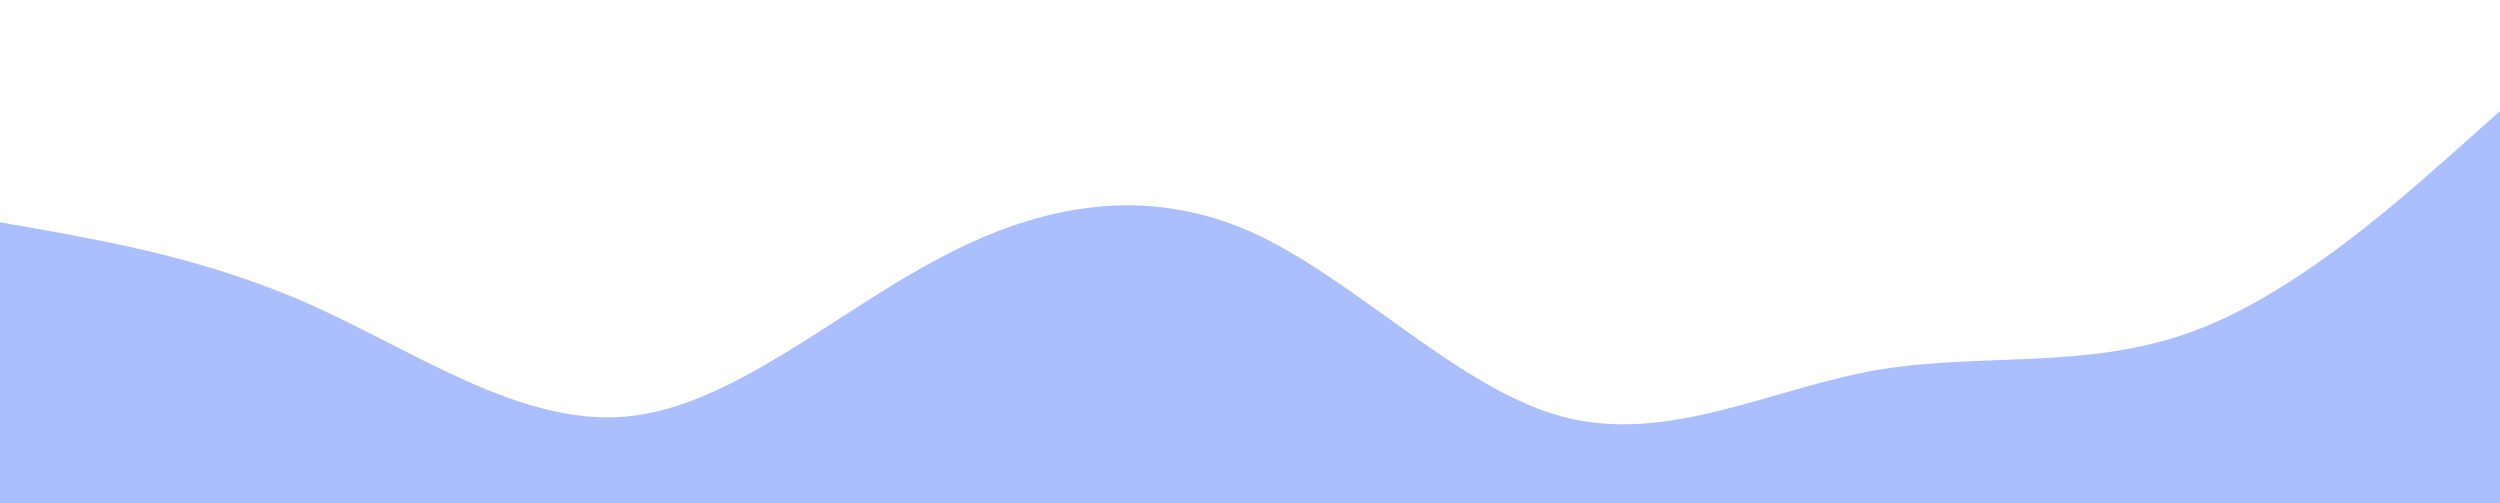 <svg xmlns="http://www.w3.org/2000/svg" viewBox="0 0 1440 290">
  <path fill="#ABBFFF" fill-opacity="1" d="M0,128L30,133.3C60,139,120,149,180,176C240,203,300,245,360,240C420,235,480,181,540,149.3C600,117,660,107,720,133.3C780,160,840,224,900,240C960,256,1020,224,1080,213.3C1140,203,1200,213,1260,192C1320,171,1380,117,1410,90.7L1440,64L1440,320L1410,320C1380,320,1320,320,1260,320C1200,320,1140,320,1080,320C1020,320,960,320,900,320C840,320,780,320,720,320C660,320,600,320,540,320C480,320,420,320,360,320C300,320,240,320,180,320C120,320,60,320,30,320L0,320Z"></path>
</svg>